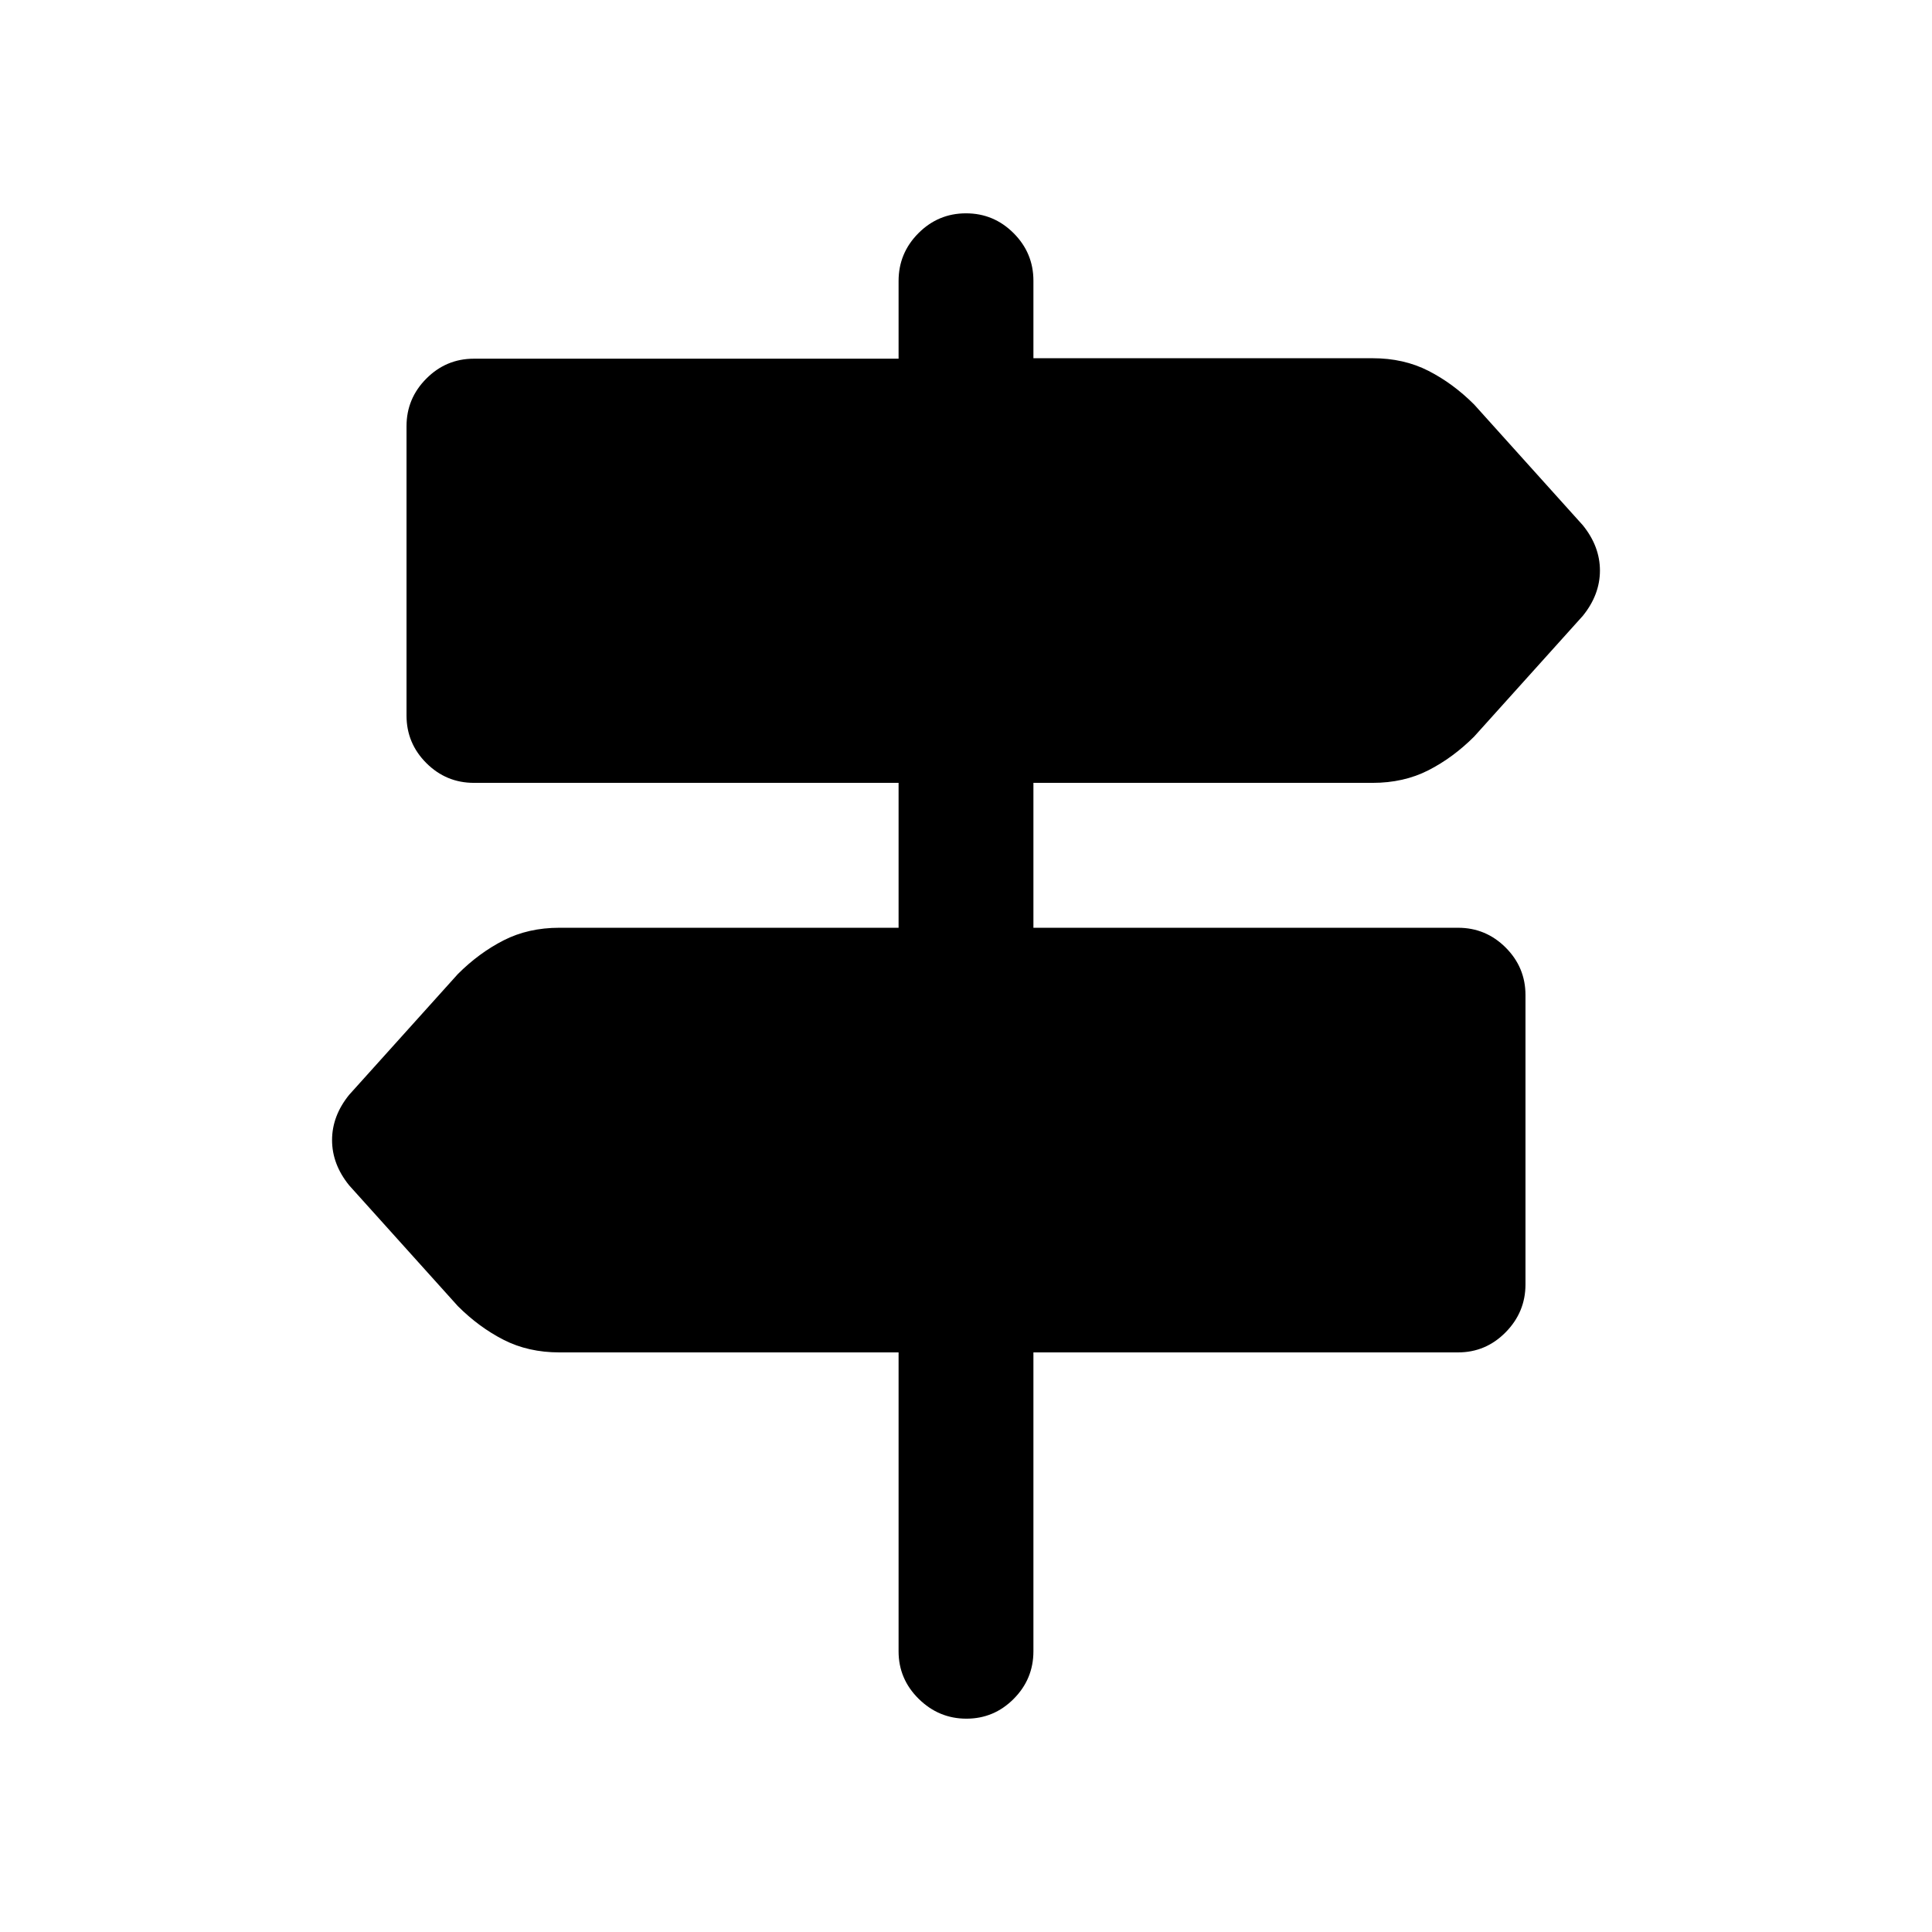 <svg xmlns="http://www.w3.org/2000/svg" height="20" viewBox="0 -960 960 960" width="20"><path d="M446.5-139.5V-288H277.94q-15.44 0-27.69-6.25Q238-300.5 227.5-311l-54-60q-8.5-10.5-8.5-22.5t8.5-22.5l54-60q10.5-10.5 22.75-16.75t27.69-6.25H446.5v-72h-211q-13.8 0-23.65-9.83-9.85-9.84-9.85-23.61v-143.78q0-13.78 9.85-23.66 9.85-9.89 23.65-9.89h211v-38.61q0-13.85 9.85-23.74Q466.2-854 480-854q13.8 0 23.65 9.85 9.85 9.85 9.85 23.65v38.5h168.56q15.44 0 27.69 6.25Q722-769.5 732.5-759l54 60q8.5 10.5 8.5 22.5t-8.5 22.5l-54 60q-10.5 10.5-22.75 16.75T682.06-571H513.5v72h211q13.8 0 23.65 9.83 9.85 9.84 9.85 23.61v143.78q0 13.78-9.85 23.78-9.85 10-23.65 10h-211v148.5q0 13.8-9.79 23.65-9.79 9.85-23.5 9.85t-23.71-9.85q-10-9.85-10-23.65Z"/></svg>